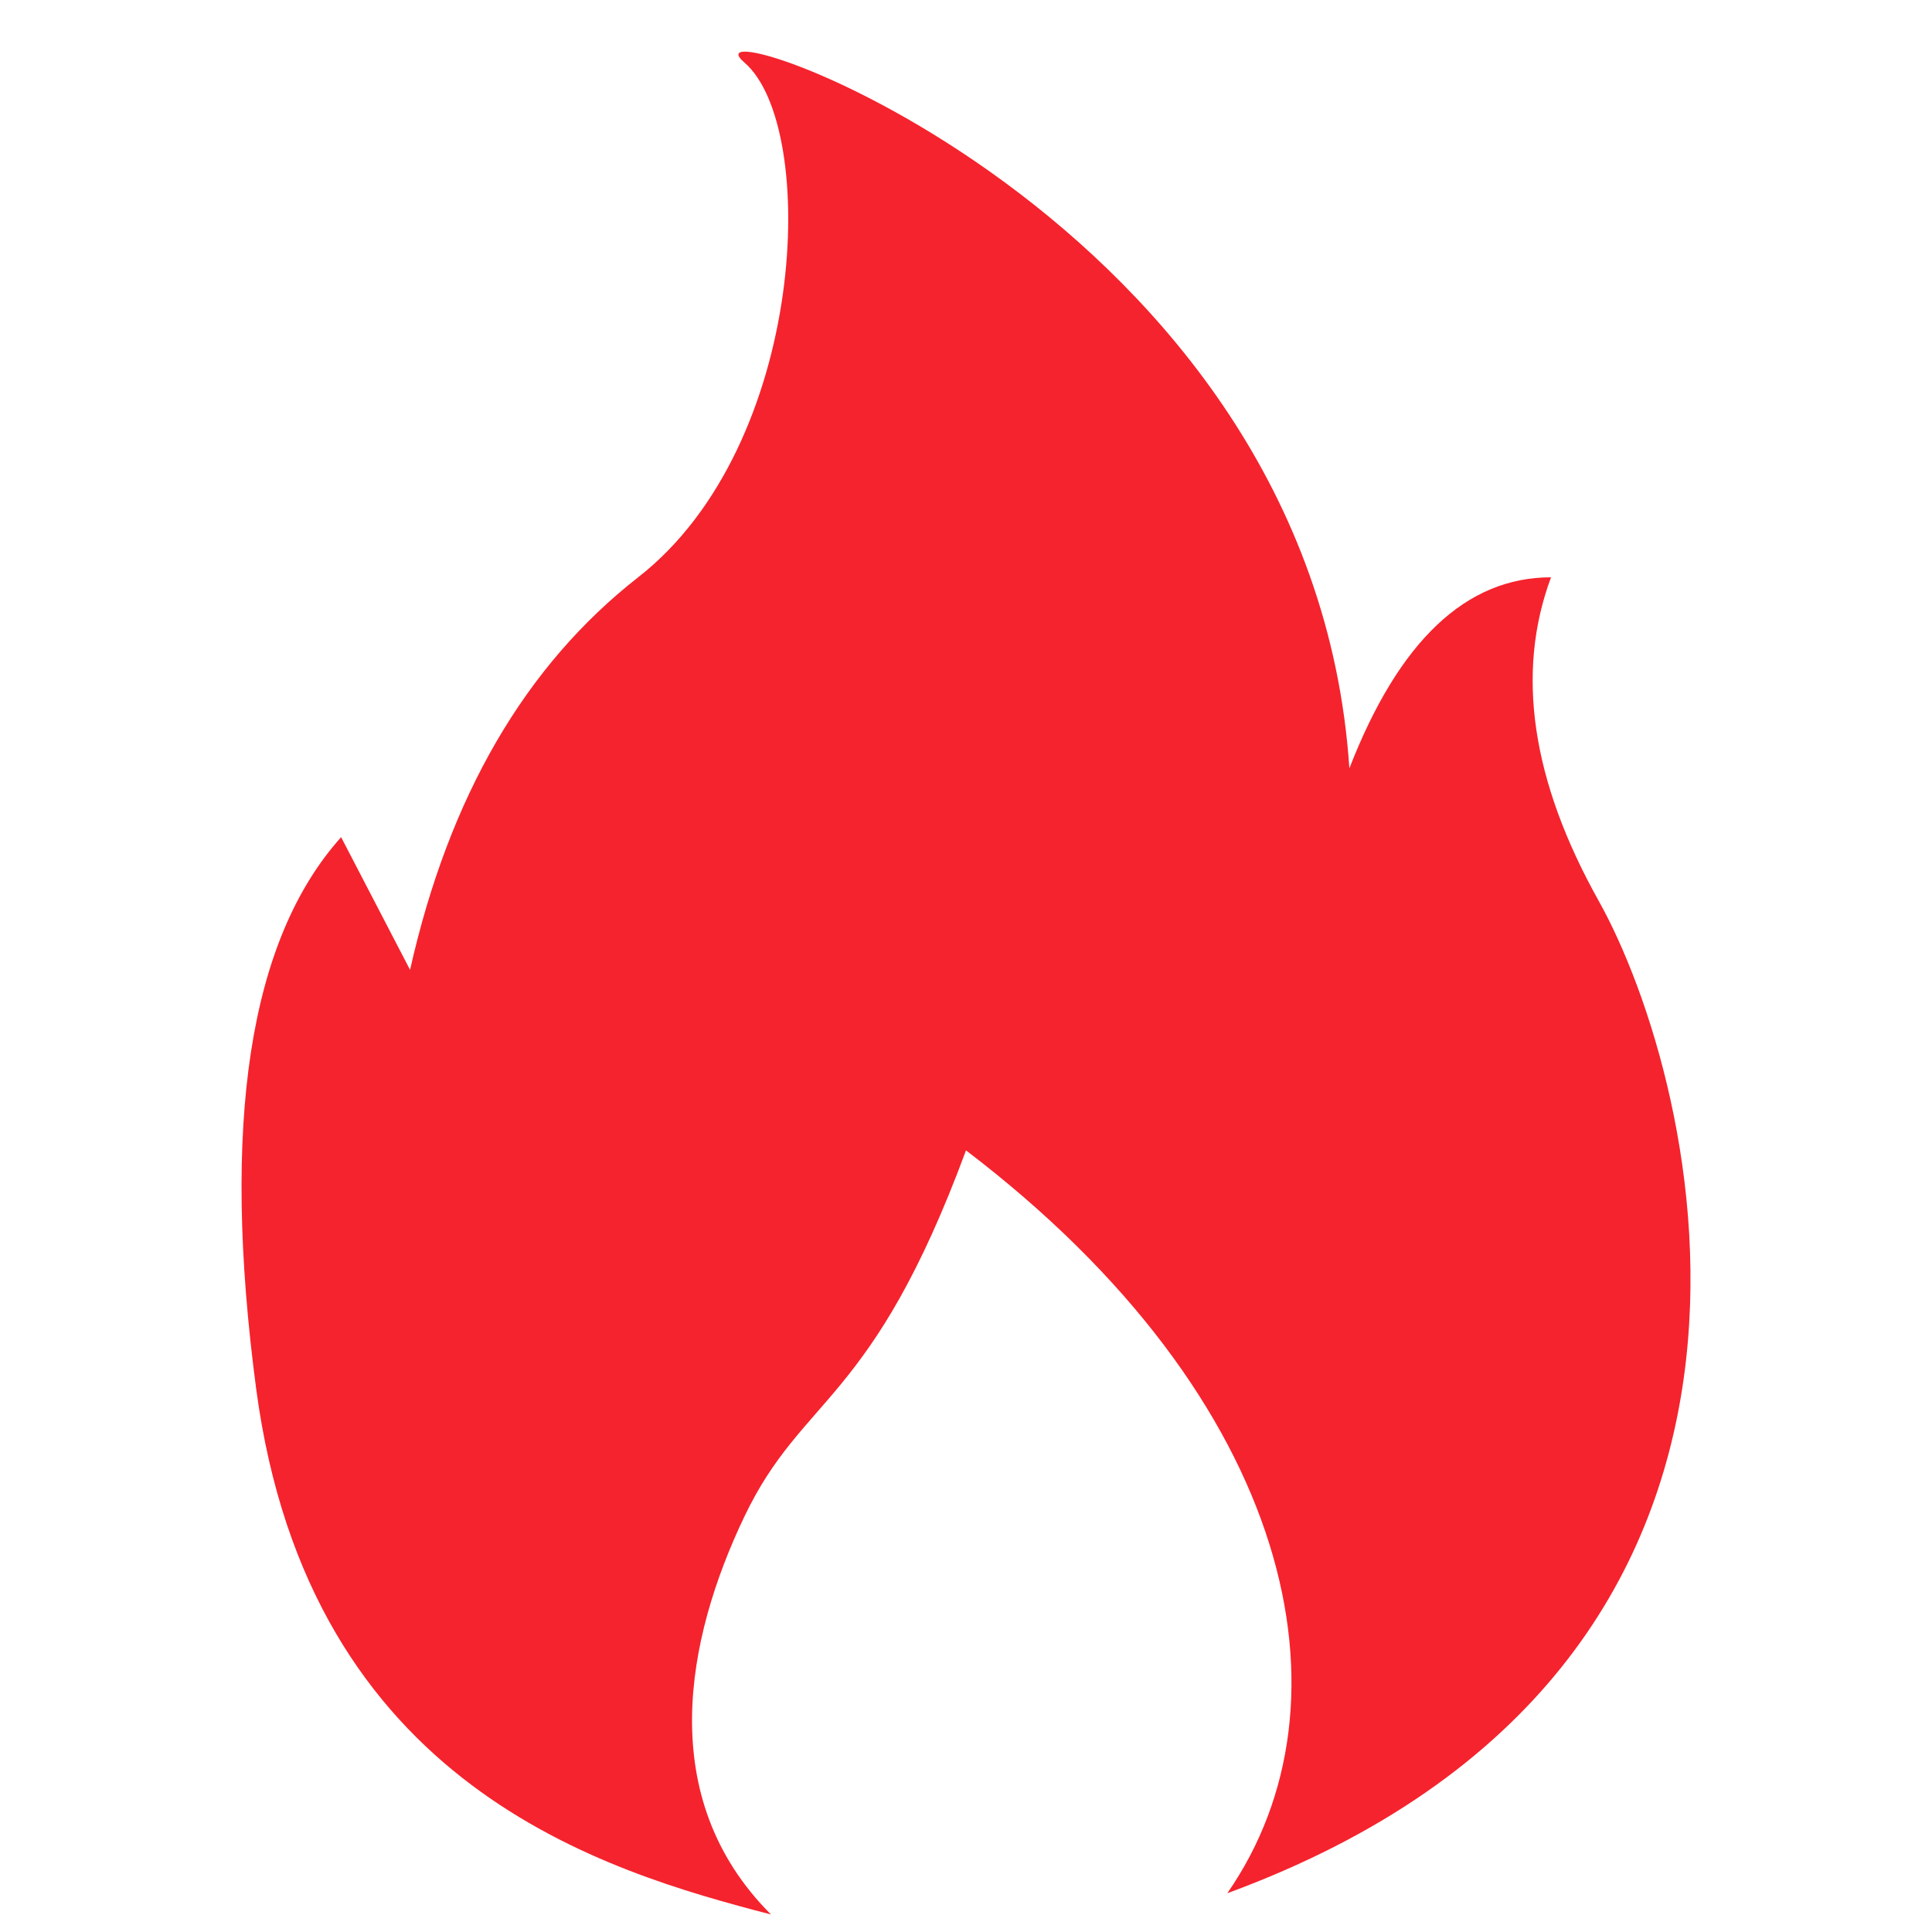 <?xml version="1.0" standalone="no"?><!DOCTYPE svg PUBLIC "-//W3C//DTD SVG 1.1//EN" "http://www.w3.org/Graphics/SVG/1.1/DTD/svg11.dtd"><svg class="icon" width="128px" height="128.00px" viewBox="0 0 1024 1024" version="1.1" xmlns="http://www.w3.org/2000/svg"><path d="M408.638 1014.72C320.766 991.808 163.966 947.2 135.806 736.32 117.118 595.584 132.03 498.112 180.798 443.712l36.544 70.336c20.672-91.904 60.992-161.28 120.96-208.128C428.286 235.648 433.918 66.944 394.558 33.152c-39.36-33.728 300.928 78.72 320.64 374.08 26.24-67.52 61.824-101.248 106.88-101.248-18.816 50.56-10.368 107.776 25.28 171.52 53.44 95.616 132.16 404.992-196.864 525.952 70.272-101.248 35.2-261.568-138.496-393.728-49.92 134.976-86.528 129.344-117.44 194.048-30.912 64.64-47.808 149.056 14.08 210.944z" fill="#F5232D" /></svg>